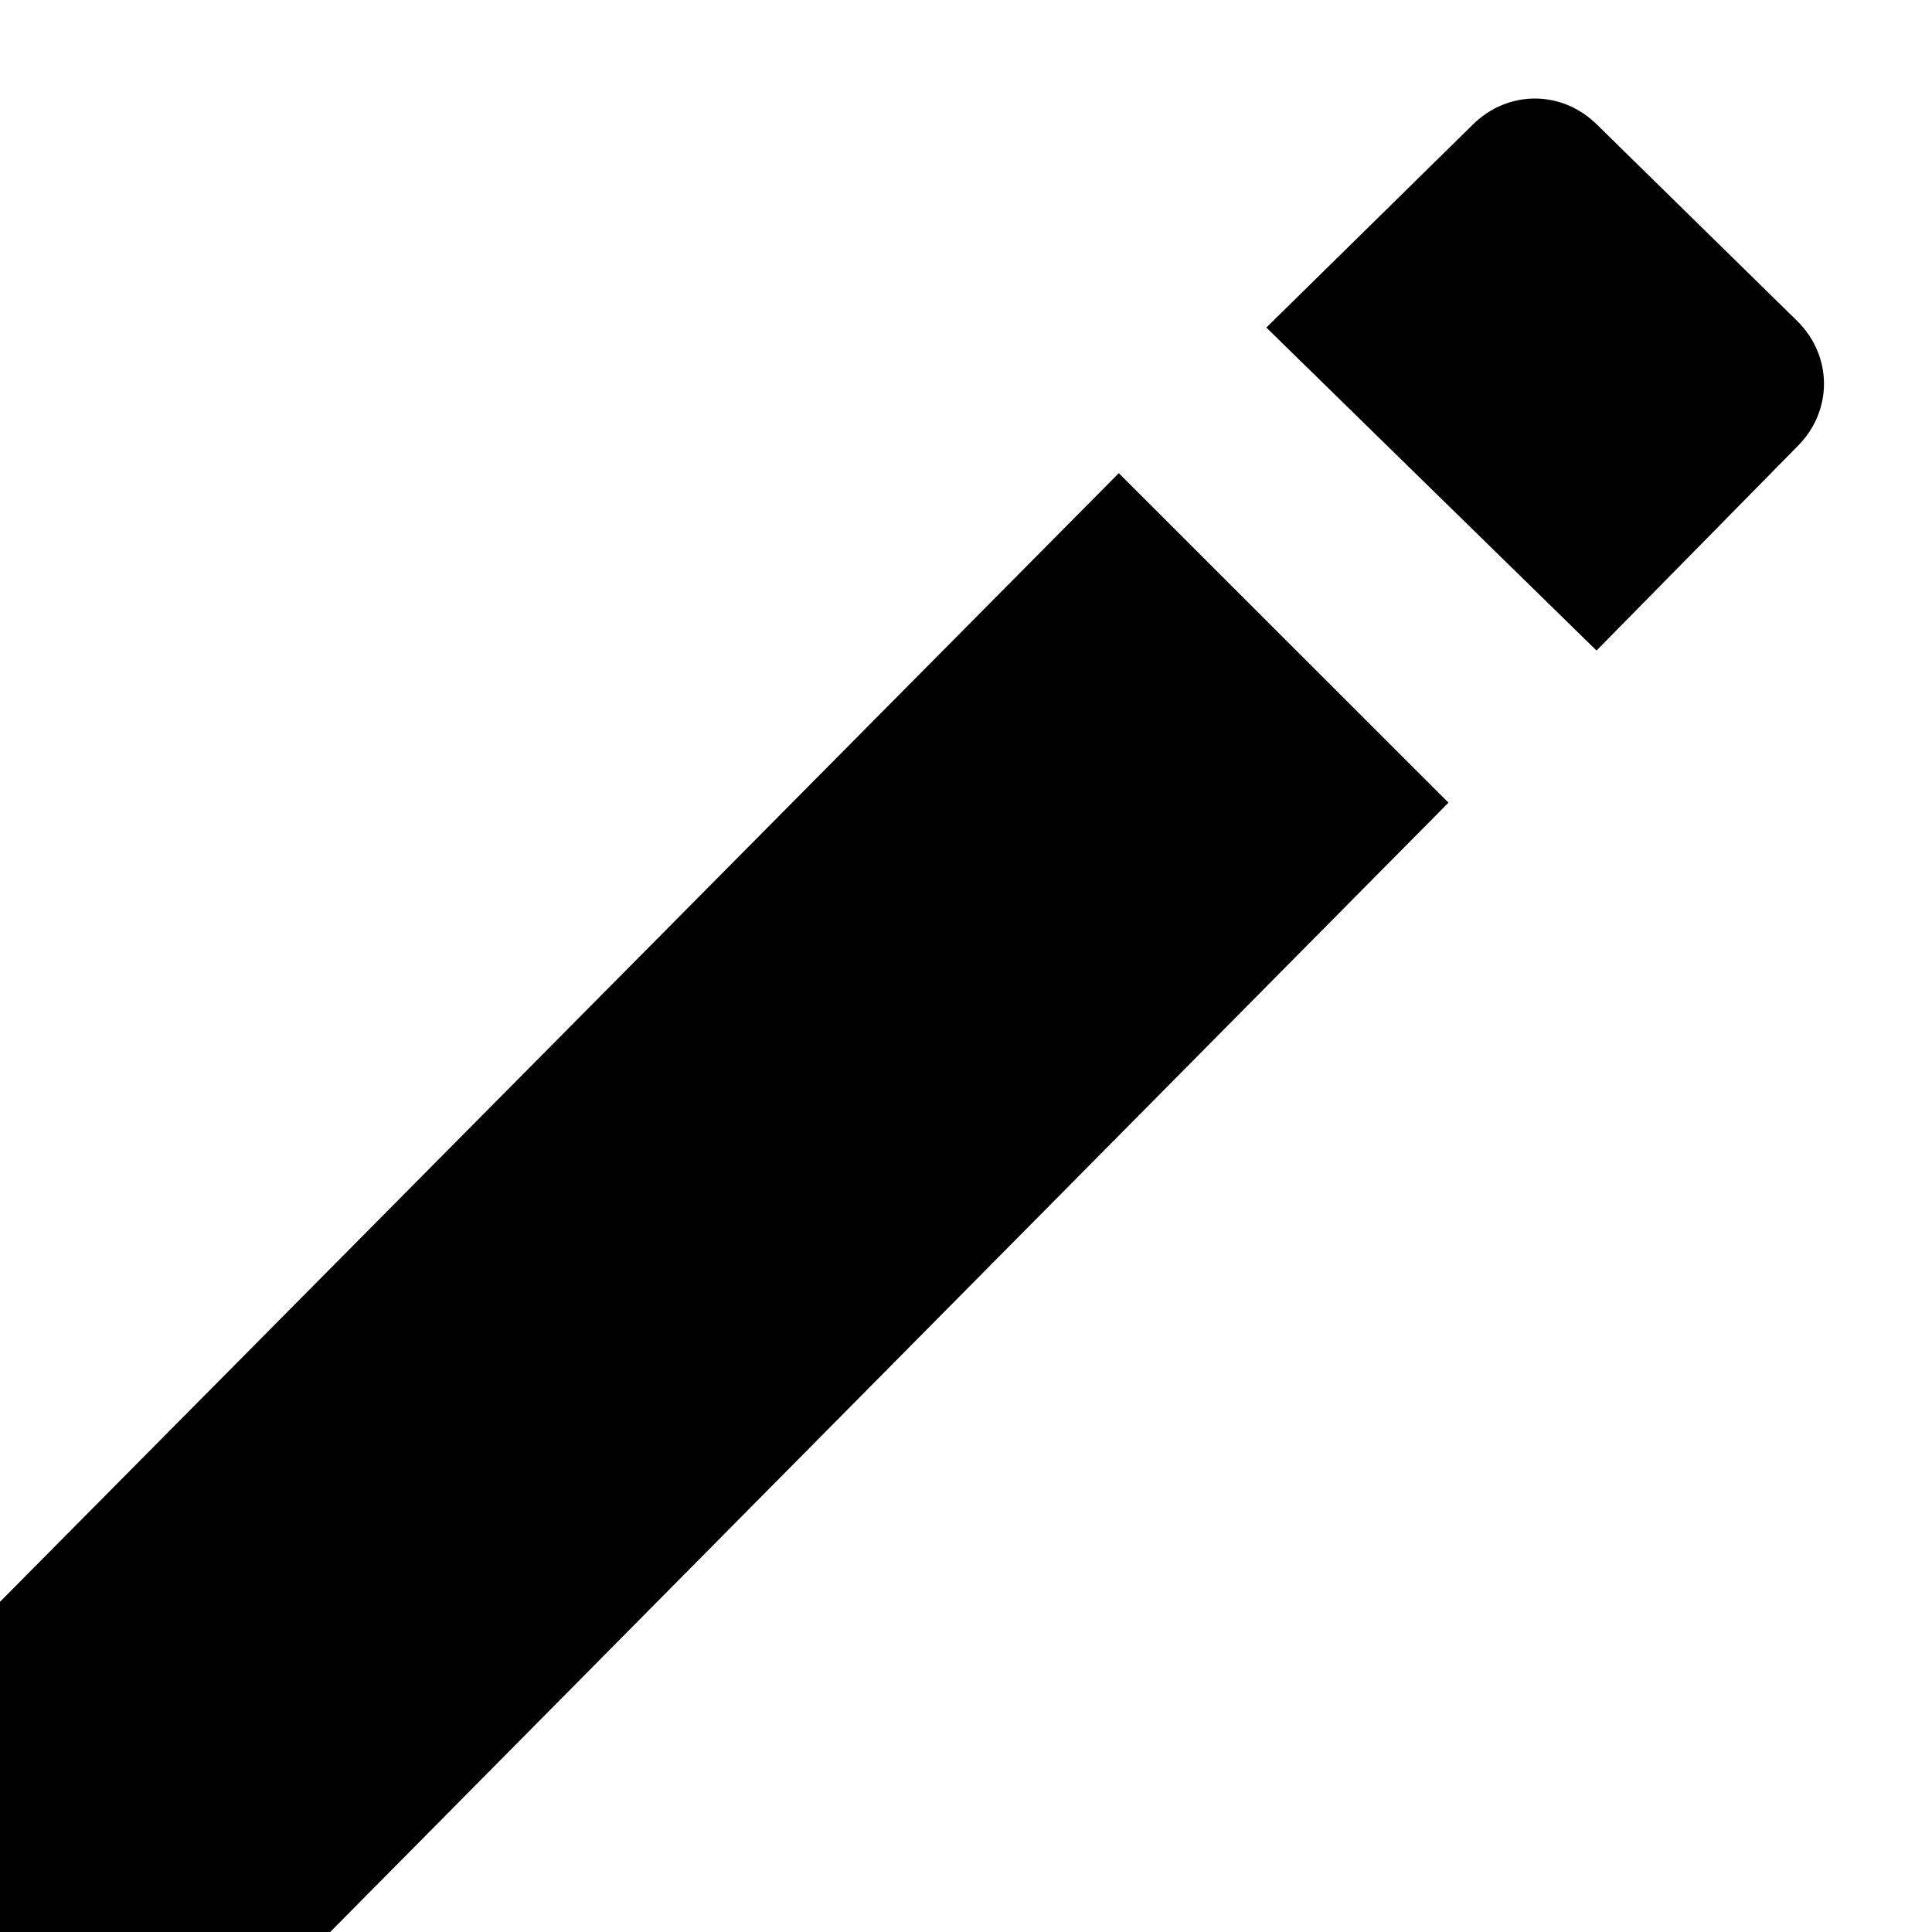 <svg width="11" height="11" viewBox="0 0 11 11" fill="none" xmlns="http://www.w3.org/2000/svg">
<path d="M9.094 0.711L10.235 1.83C10.435 2.03 10.435 2.34 10.235 2.54L9.09 3.704L7.21 1.865L8.384 0.711C8.584 0.511 8.894 0.511 9.094 0.711Z" fill="black"/>
<path d="M0 9.12L6.37 2.694L8.247 4.57L1.88 11H0V9.12Z" fill="black"/>
</svg>
